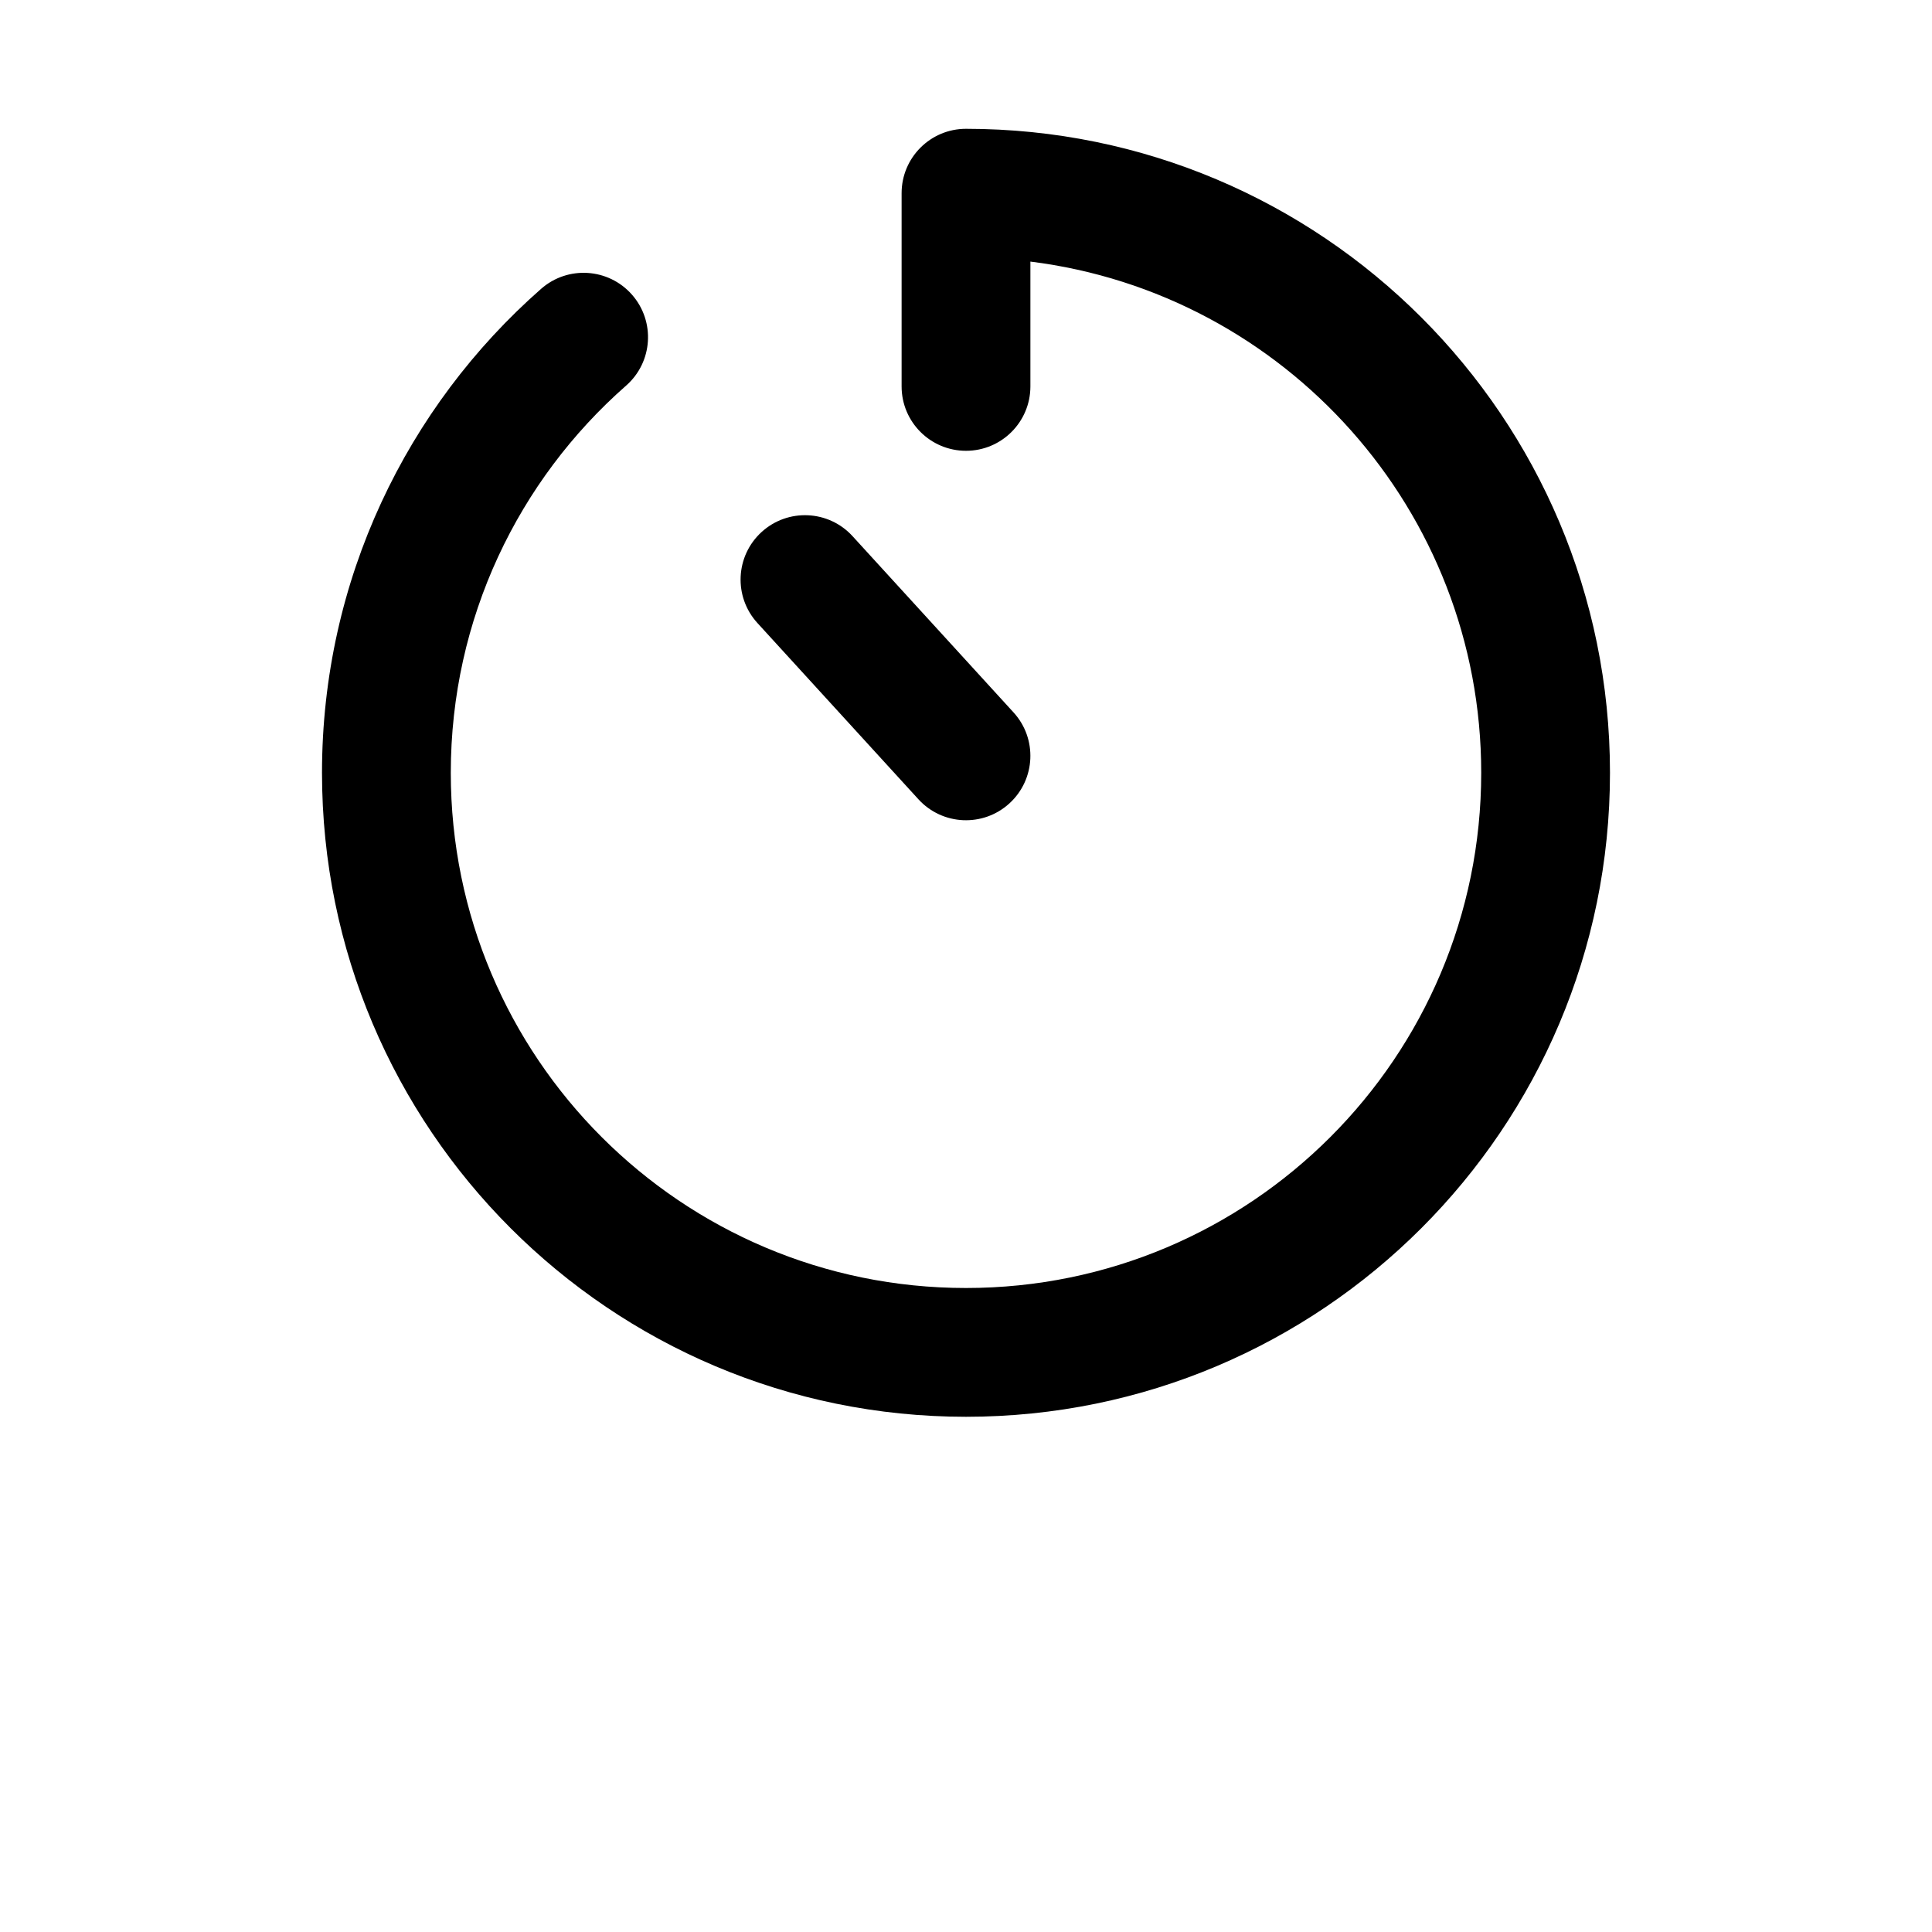 <?xml version="1.0" encoding="UTF-8"?>
<svg width="700pt" height="700pt" version="1.1" viewBox="0 0 700 700" xmlns="http://www.w3.org/2000/svg">
 <g>
  <path d="m350 46.668c-12.887 0-23.332 10.445-23.332 23.332v70c0 12.887 10.445 23.332 23.332 23.332s23.332-10.445 23.332-23.332v-45.223c92.082 11.484 163.34 90.031 163.34 185.22 0 103.09-83.574 186.67-186.67 186.67s-186.67-83.574-186.67-186.67c0-55.902 24.547-106.05 63.527-140.29 9.68-8.504 10.633-23.246 2.129-32.93-8.508-9.68-23.25-10.633-32.93-2.129-48.637 42.73-79.391 105.46-79.391 175.35 0 128.87 104.46 233.33 233.33 233.33s233.33-104.46 233.33-233.33-104.46-233.33-233.33-233.33z"/>
  <path d="m308.89 194.26c-8.691-9.512-23.453-10.18-32.965-1.488-9.516 8.691-10.184 23.449-1.492 32.965l58.332 63.859c8.691 9.512 23.453 10.18 32.965 1.488 9.516-8.691 10.184-23.449 1.492-32.965z"/>
 </g>
</svg>
